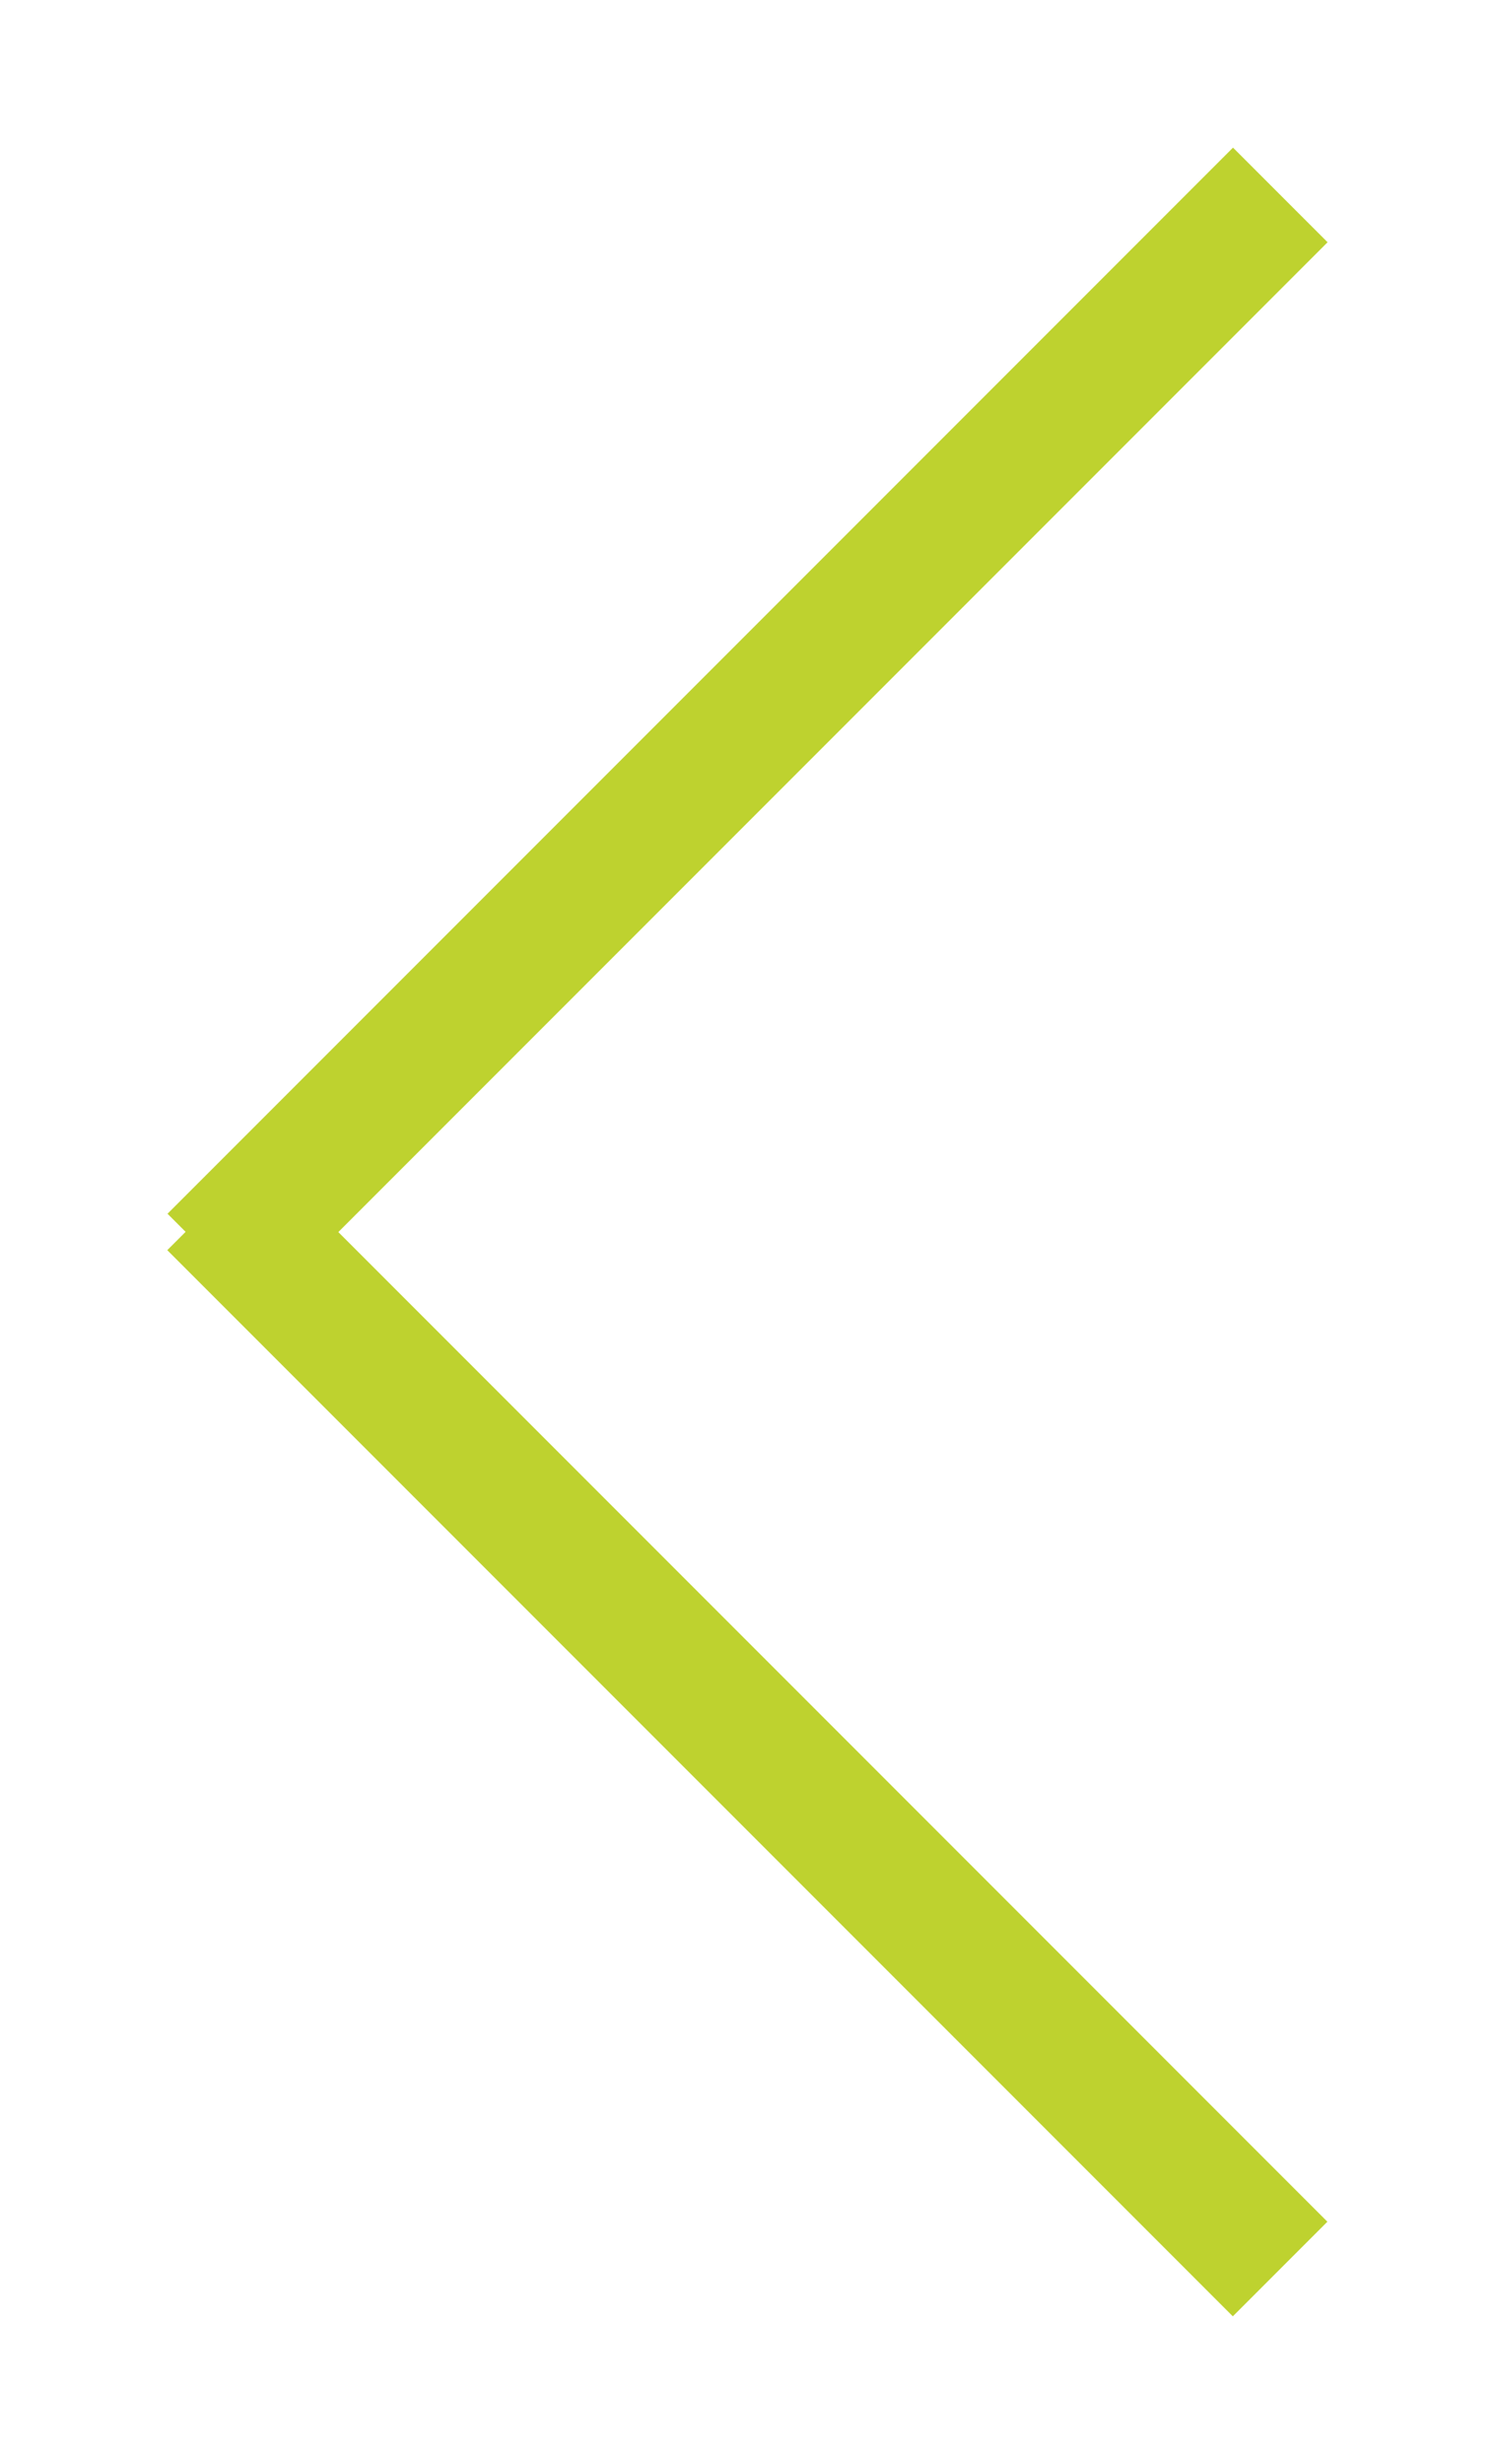 <?xml version="1.0" encoding="utf-8"?>
<!-- Generator: Adobe Illustrator 16.0.0, SVG Export Plug-In . SVG Version: 6.00 Build 0)  -->
<!DOCTYPE svg PUBLIC "-//W3C//DTD SVG 1.1//EN" "http://www.w3.org/Graphics/SVG/1.1/DTD/svg11.dtd">
<svg version="1.1" id="Layer_1" xmlns="http://www.w3.org/2000/svg" xmlns:xlink="http://www.w3.org/1999/xlink" x="0px" y="0px"
	 width="17px" height="28px" viewBox="0 0 17 28" enable-background="new 0 0 17 28" xml:space="preserve">
<g>
	<g>
		
			<rect x="0.43" y="8.014" transform="matrix(-0.707 0.707 -0.707 -0.707 20.359 8.115)" fill="none" stroke="#BED22F" stroke-miterlimit="22.926" width="16.137" height="0.521"/>
		
			<rect x="0.43" y="19.465" transform="matrix(-0.707 -0.707 0.707 -0.707 0.561 39.683)" fill="none" stroke="#BED22F" stroke-miterlimit="22.926" width="16.138" height="0.521"/>
	</g>
</g>
<g>
</g>
<g>
</g>
<g>
</g>
<g>
</g>
<g>
</g>
<g>
</g>
<g>
</g>
<g>
</g>
<g>
</g>
<g>
</g>
<g>
</g>
<g>
</g>
<g>
</g>
<g>
</g>
<g>
</g>
</svg>
